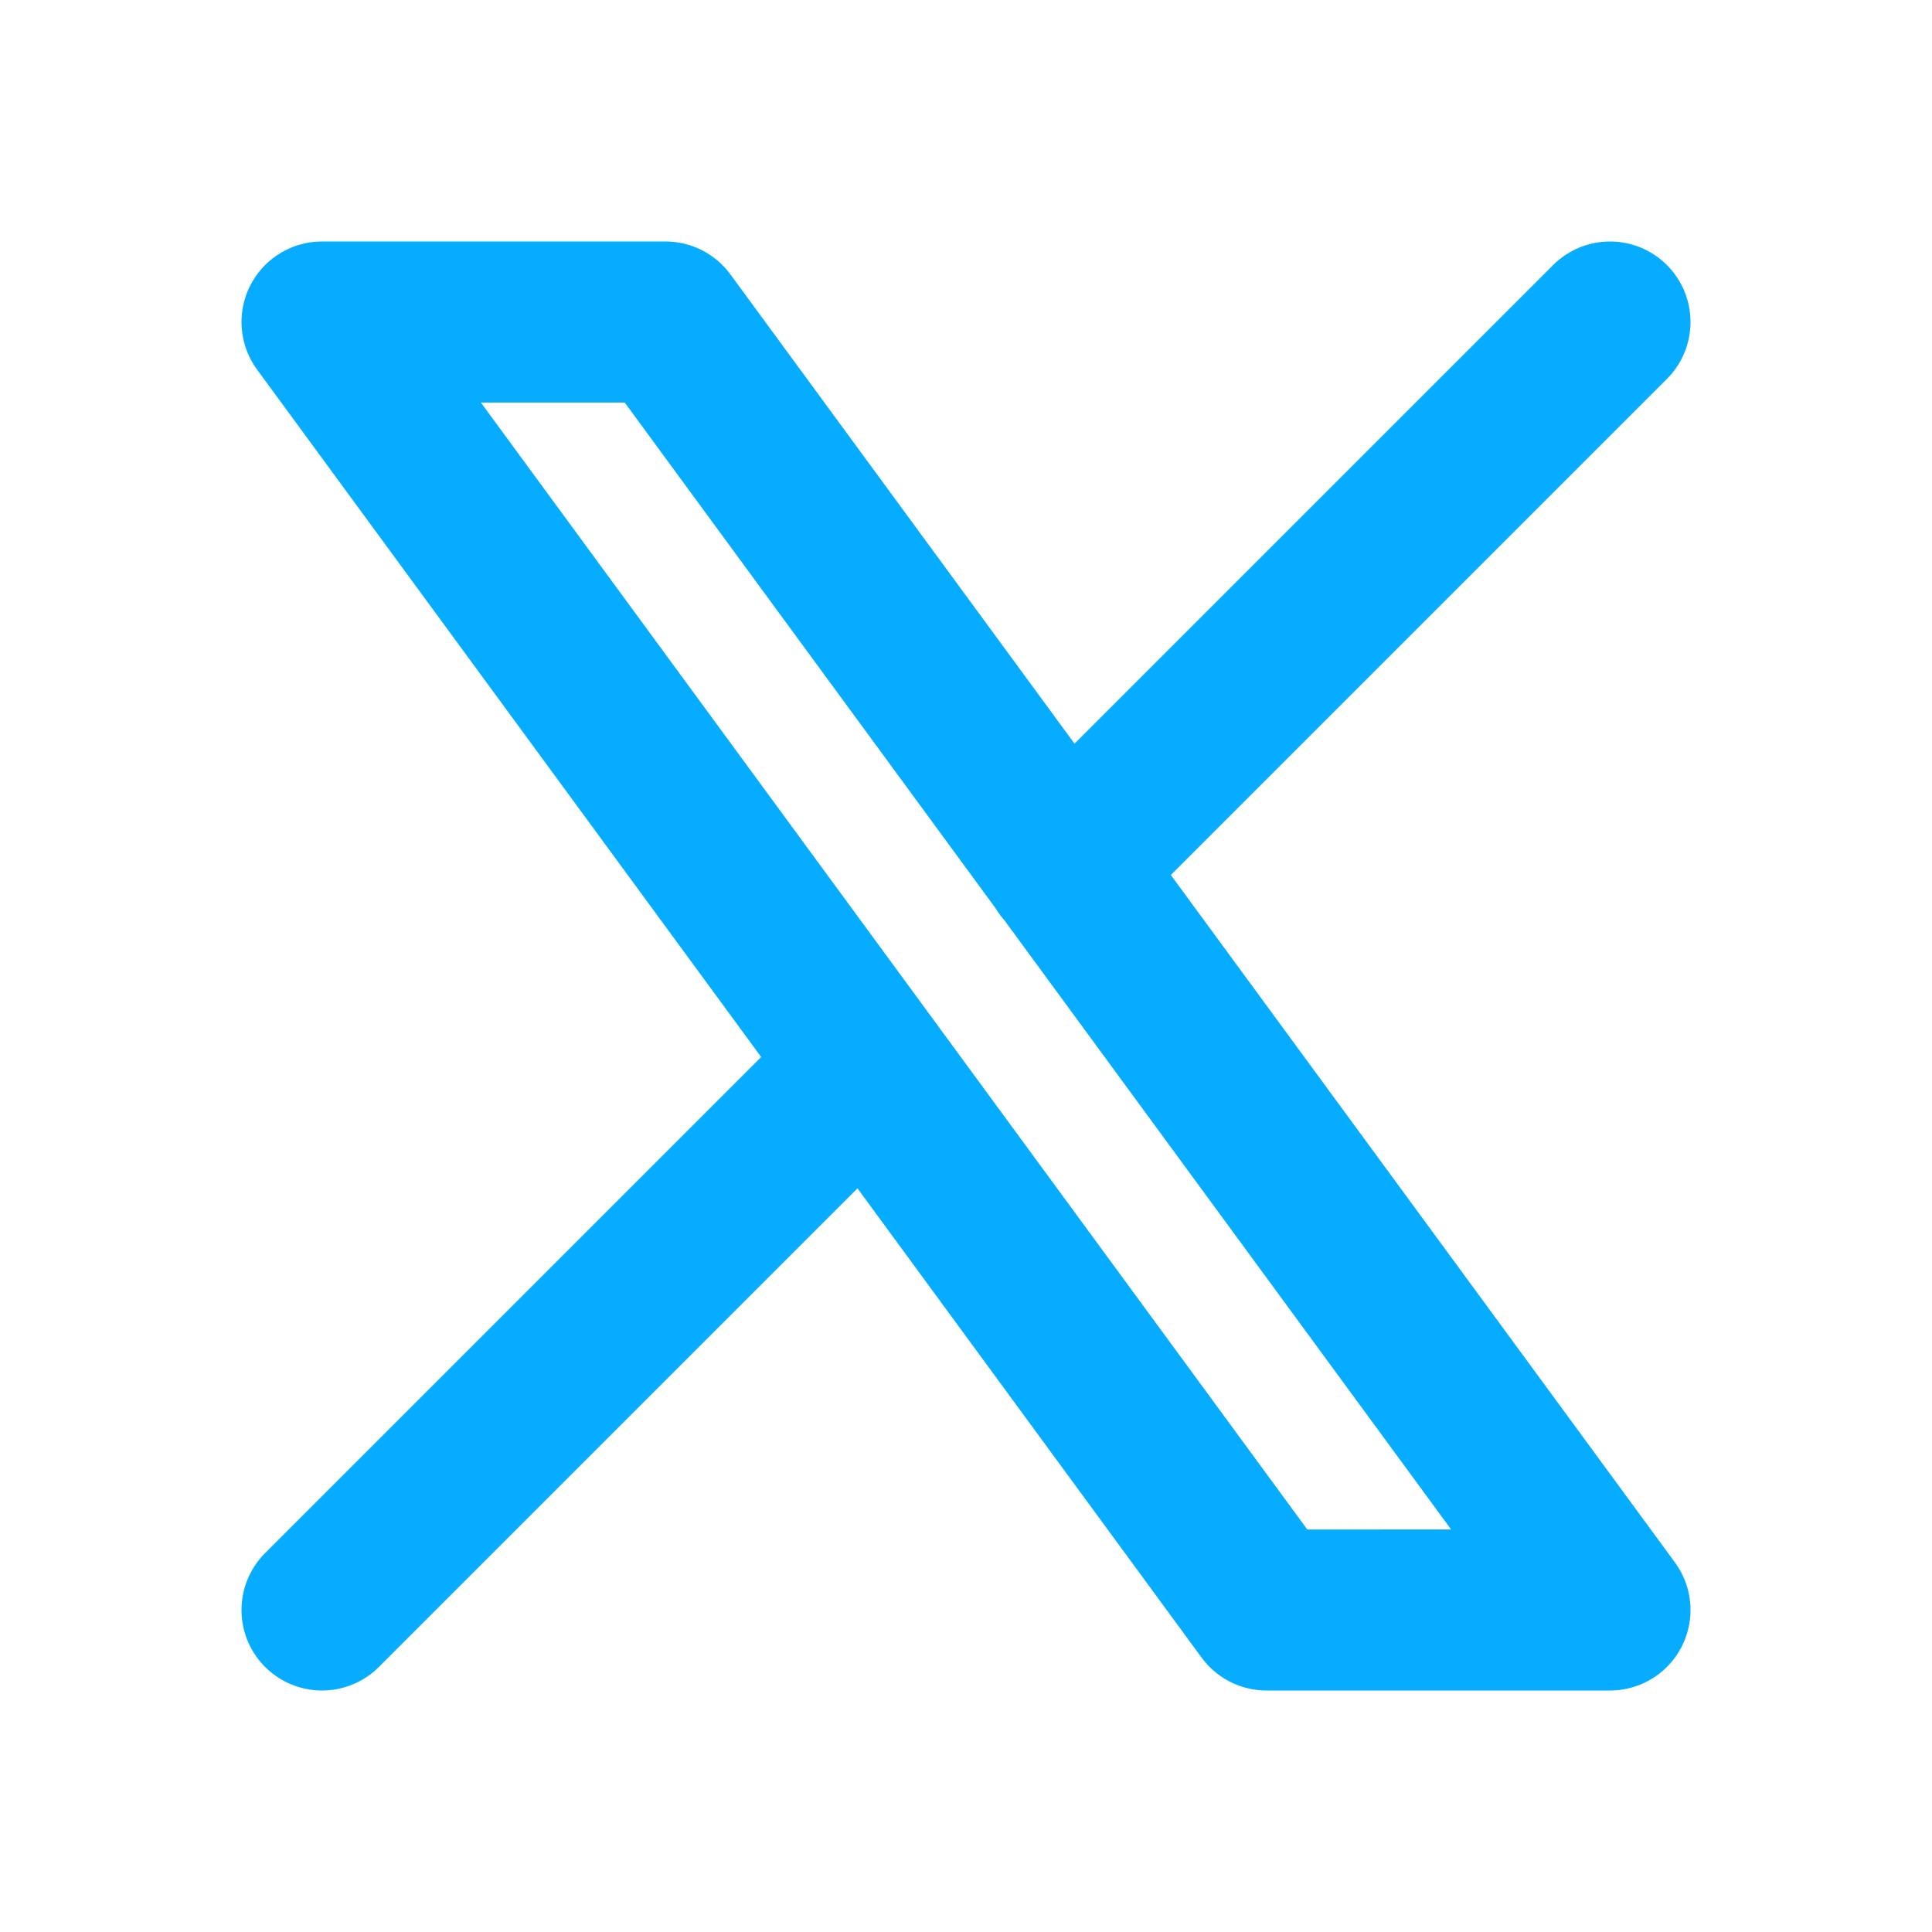 <svg width="24" height="24" fill="none" xmlns="http://www.w3.org/2000/svg"><g clip-path="url(#clip0_1_4521)" stroke="#05ACFF" stroke-width="2" stroke-linecap="round" stroke-linejoin="round"><path d="M4 4l11.733 16H20L8.267 4H4zm0 16l6.768-6.768m2.46-2.46L20 4"/></g><defs><clipPath id="clip0_1_4521"><path fill="#fff" d="M0 0h24v24H0z"/></clipPath></defs></svg>